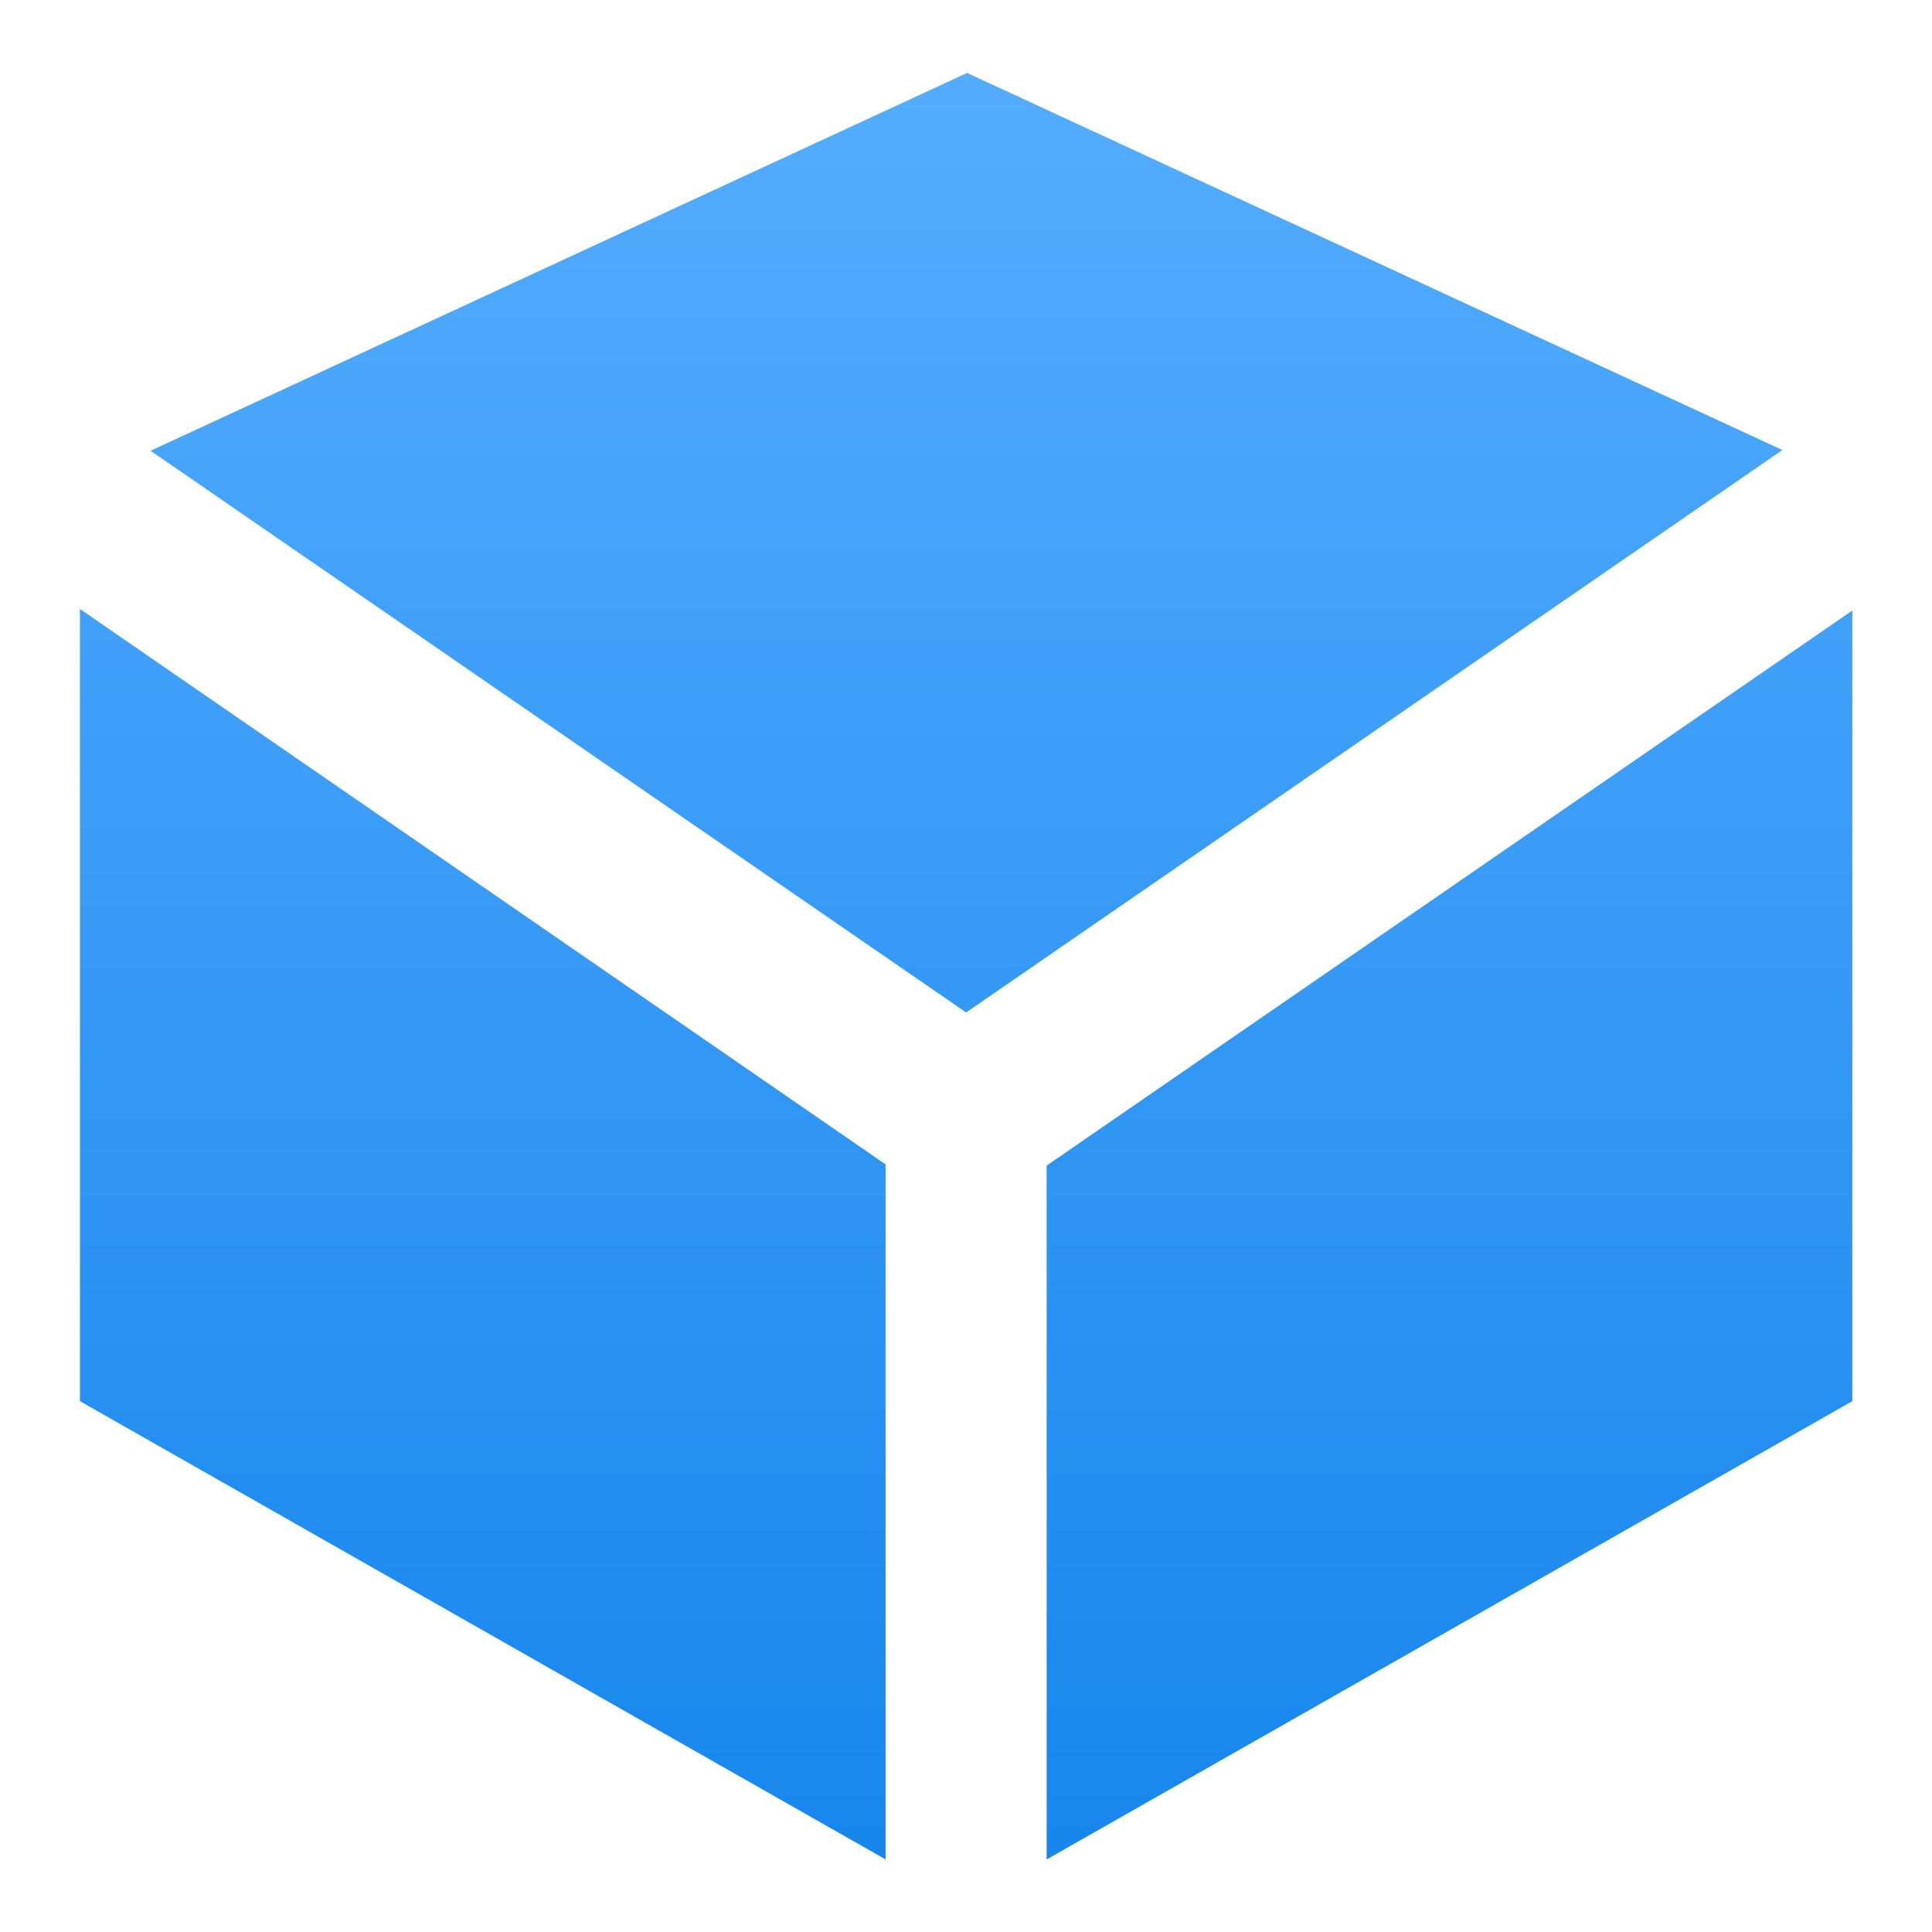 <svg xmlns="http://www.w3.org/2000/svg" xmlns:xlink="http://www.w3.org/1999/xlink" width="16" height="16" viewBox="0 0 16 16">
  <defs>
    <linearGradient id="linear-gradient" x1="0.5" x2="0.5" y2="1" gradientUnits="objectBoundingBox">
      <stop offset="0" stop-color="#54adff"/>
      <stop offset="1" stop-color="#1786ec"/>
    </linearGradient>
  </defs>
  <g id="组_8543" data-name="组 8543" transform="translate(-341 -229)">
    <rect id="矩形_1054" data-name="矩形 1054" width="16" height="16" transform="translate(341 229)" fill="none"/>
    <path id="路径_10032" data-name="路径 10032" d="M128,155l6.672,3.795v-5.756l-6.672-4.6Zm8.006-1.951v5.746L142.678,155v-6.548ZM135.347,144l-6.762,3.129,6.754,4.652,6.76-4.658Z" transform="translate(213.662 85.604)" fill="url(#linear-gradient)"/>
  </g>
</svg>
